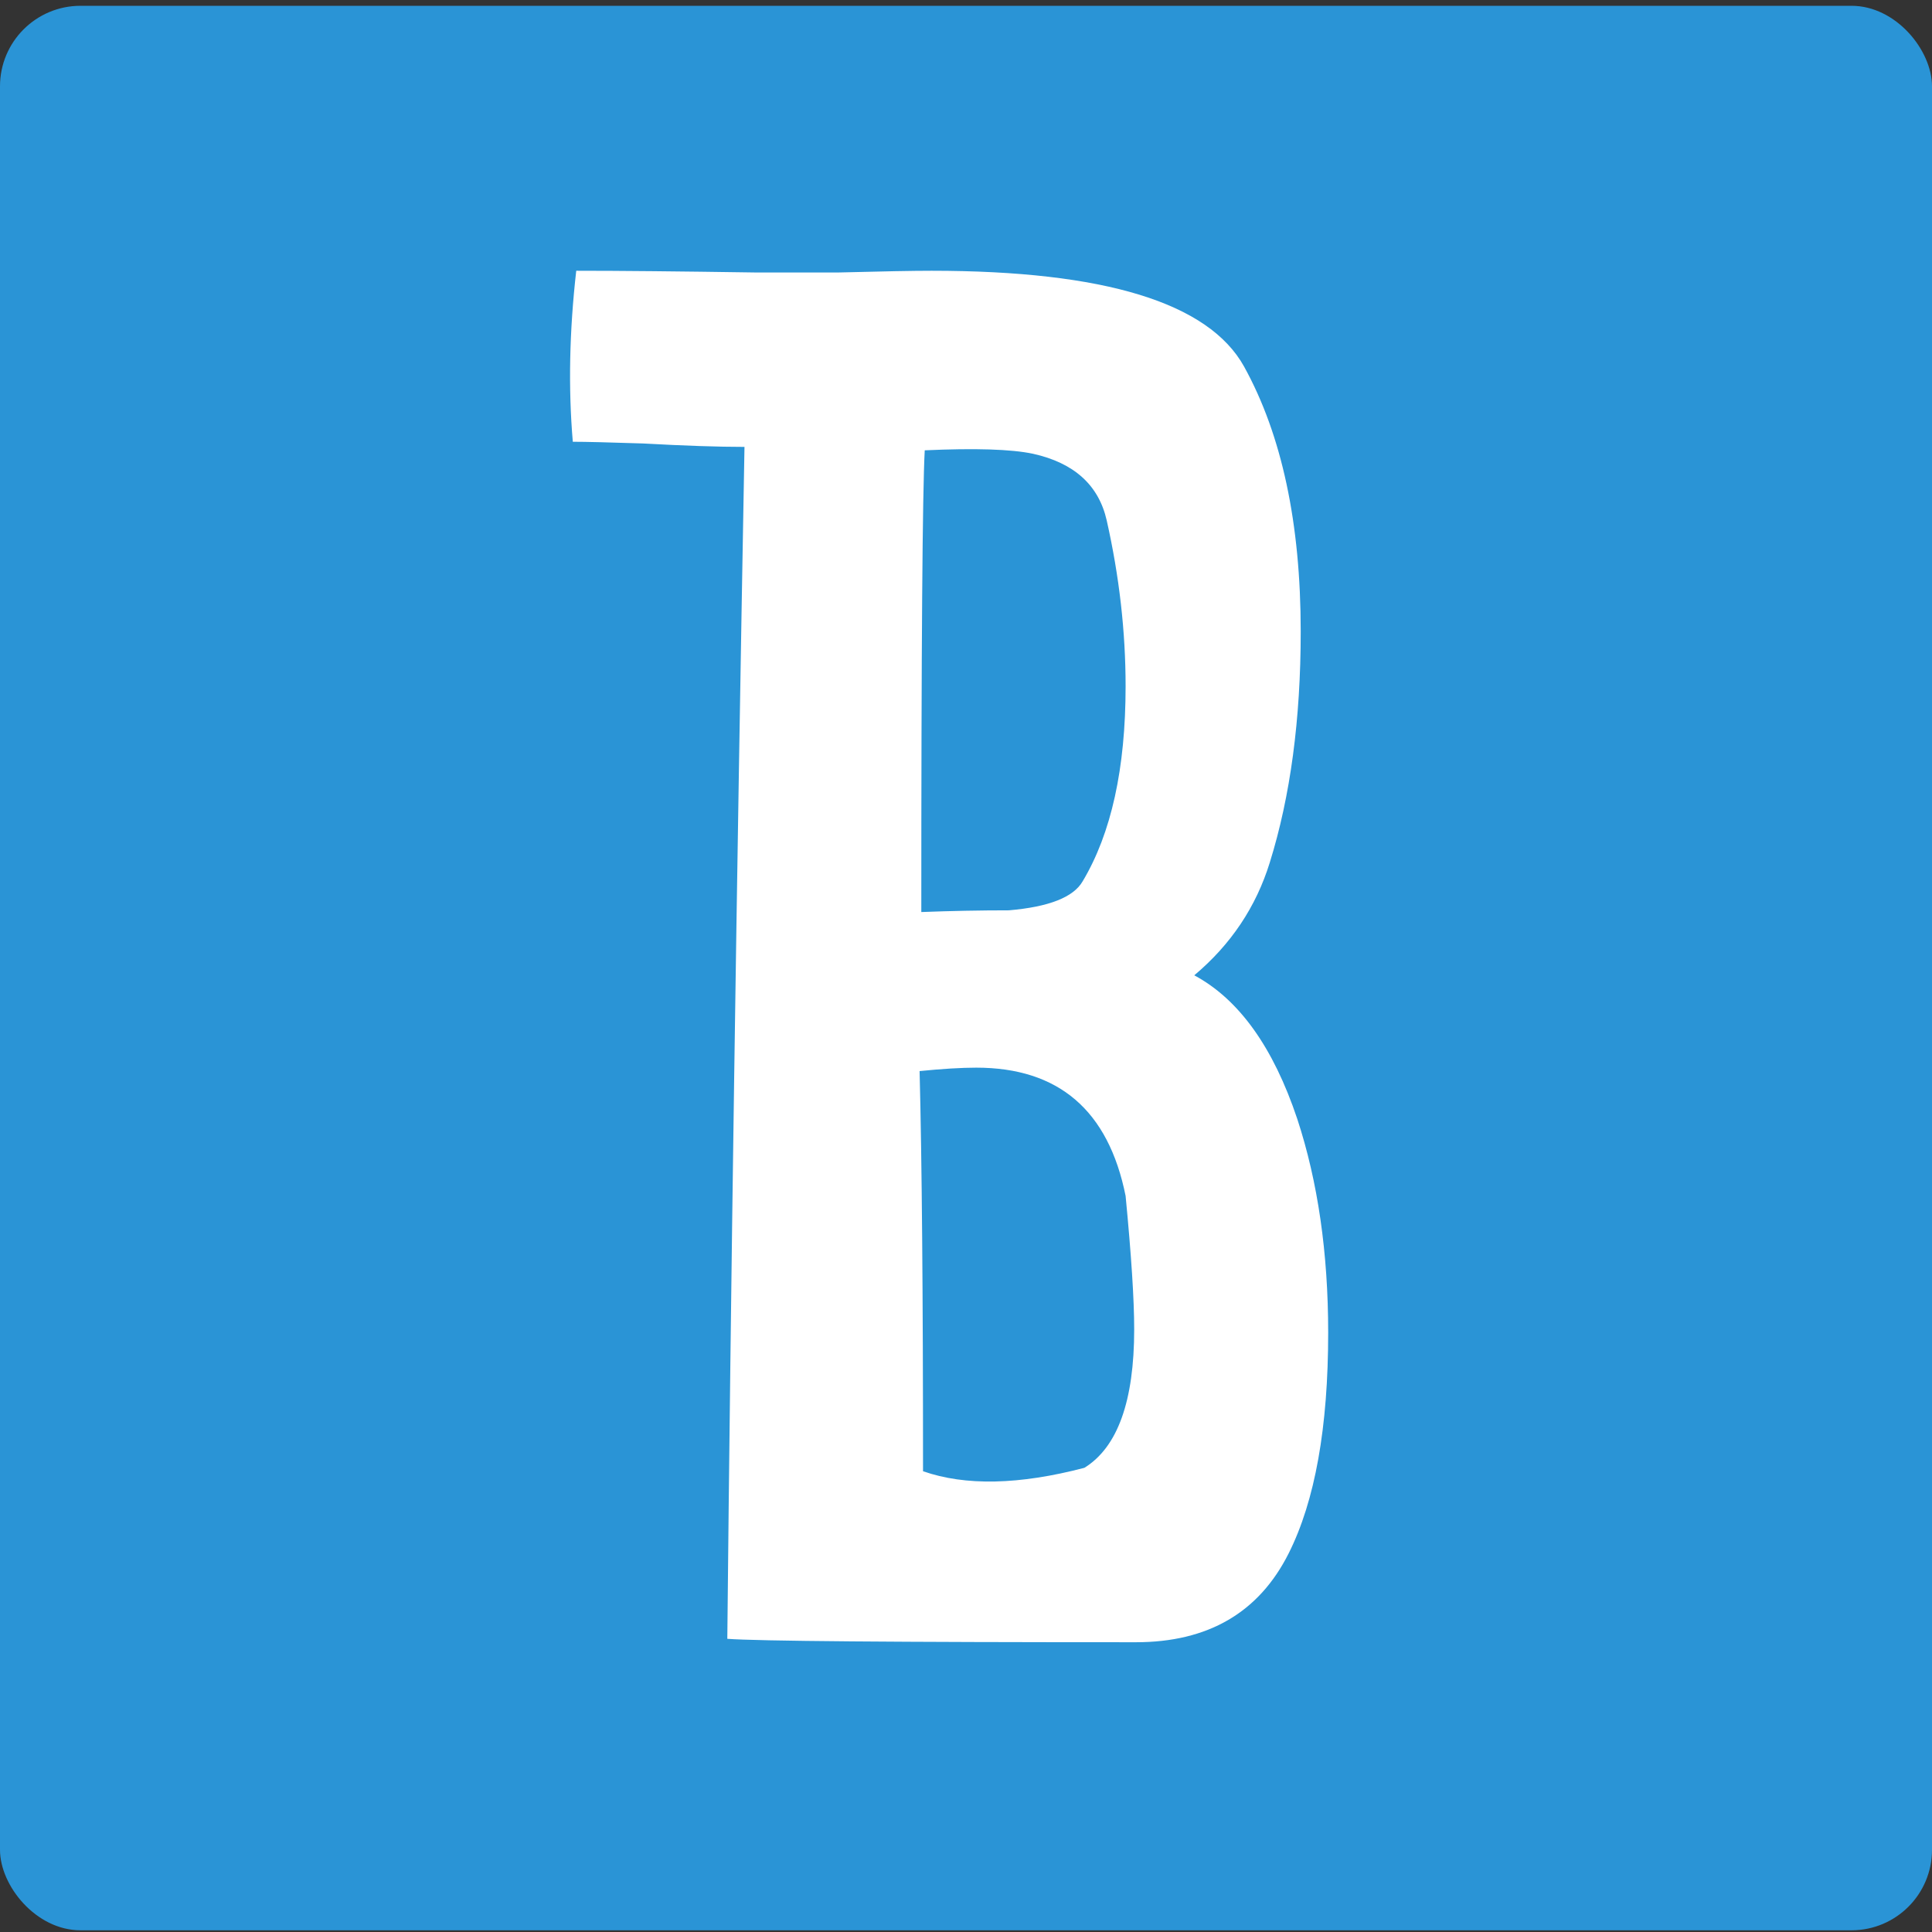 <svg xmlns="http://www.w3.org/2000/svg" width="256" height="256" viewBox="0 0 256 256">
  <rect x="0" y="0" width="256" height="256" fill="#333333" stroke="none"/>
  <rect id="background" fill="#2A94D6" x="0" y="0.769" width="256" height="255.004" rx="10.667"></rect>
  <path d="M170.759,205.822 C166.816,213.677 160.067,217.605 150.513,217.605 C118.363,217.605 100.316,217.454 96.373,217.152 C96.828,170.624 97.586,117.98 98.648,59.216 C95.16,59.216 90.686,59.065 85.227,58.763 C80.677,58.612 77.568,58.537 75.9,58.537 C75.294,51.437 75.445,43.884 76.355,35.877 C82.118,35.877 90.004,35.953 100.013,36.104 L111.159,36.104 C116.922,35.953 121.017,35.877 123.443,35.877 C146.343,35.877 160.143,40.107 164.844,48.566 C169.849,57.63 172.351,69.337 172.351,83.688 C172.351,95.32 170.986,105.517 168.256,114.278 C166.436,120.17 163.1,125.155 158.247,129.234 C164.162,132.406 168.711,138.75 171.896,148.267 C174.626,156.576 175.991,166.017 175.991,176.592 C175.991,189.13 174.247,198.873 170.759,205.822 L170.759,205.822 Z M146.646,68.96 C145.584,64.277 142.324,61.331 136.864,60.123 C133.983,59.518 129.206,59.367 122.533,59.67 C122.23,65.259 122.078,85.652 122.078,120.85 C126.021,120.699 129.888,120.623 133.68,120.623 C138.987,120.17 142.248,118.886 143.461,116.771 C147.253,110.426 149.148,101.816 149.148,90.939 C149.148,83.688 148.314,76.362 146.646,68.96 L146.646,68.96 Z M149.148,158.464 C146.873,147.134 140.277,141.47 129.358,141.47 C127.386,141.47 124.884,141.621 121.851,141.923 C122.154,153.706 122.306,171.38 122.306,194.946 C127.917,196.909 135.044,196.758 143.689,194.492 C148.087,191.773 150.286,185.655 150.286,176.138 C150.286,172.211 149.906,166.319 149.148,158.464 L149.148,158.464 Z" id="B" fill="#FFFFFF"></path>
</svg>
